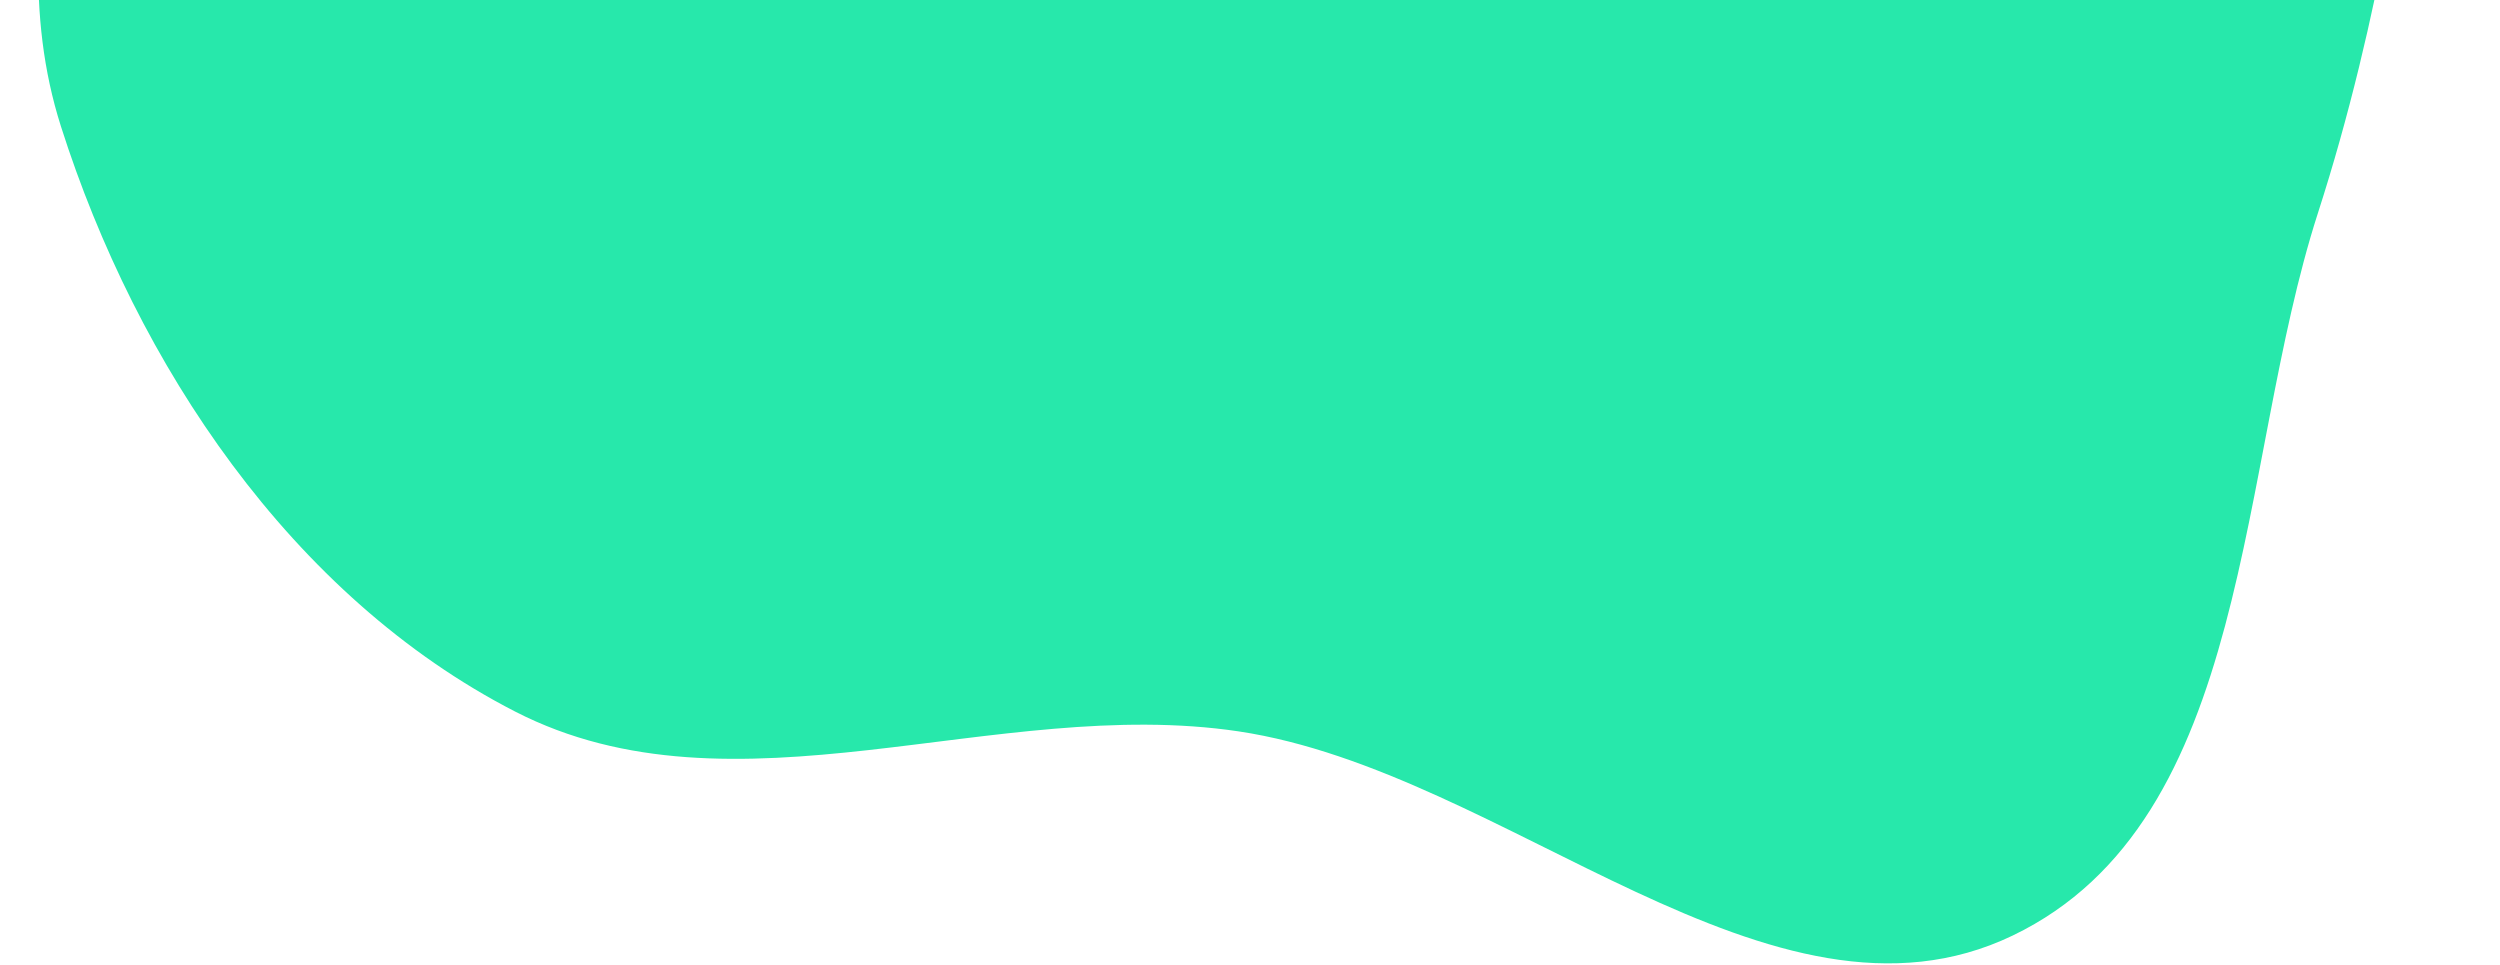 <svg width="549" height="212" viewBox="0 0 549 212" fill="none" xmlns="http://www.w3.org/2000/svg">
<path fill-rule="evenodd" clip-rule="evenodd" d="M113.112 156.253C63.946 130.998 30.012 79.94 13.389 27.777C-2.361 -21.639 24.346 -71.919 23.989 -123.397C23.599 -179.312 -17.632 -240.665 11.193 -288.07C39.796 -335.109 107.962 -338.383 162.258 -350.79C208.125 -361.271 254.809 -348.781 301.642 -354.439C362.919 -361.841 424.806 -418.293 479.974 -389.17C533.281 -361.03 535.301 -284.116 545.81 -225.544C554.438 -177.458 541.446 -130.822 534.952 -82.757C528.947 -38.309 522.749 4.219 509.019 46.778C491.067 102.425 494.918 180.026 441.974 205.451C389.09 230.846 330.829 169.411 271.983 160.608C218.541 152.613 161.389 181.051 113.112 156.253Z" fill="#27E8AB"/>
</svg>
